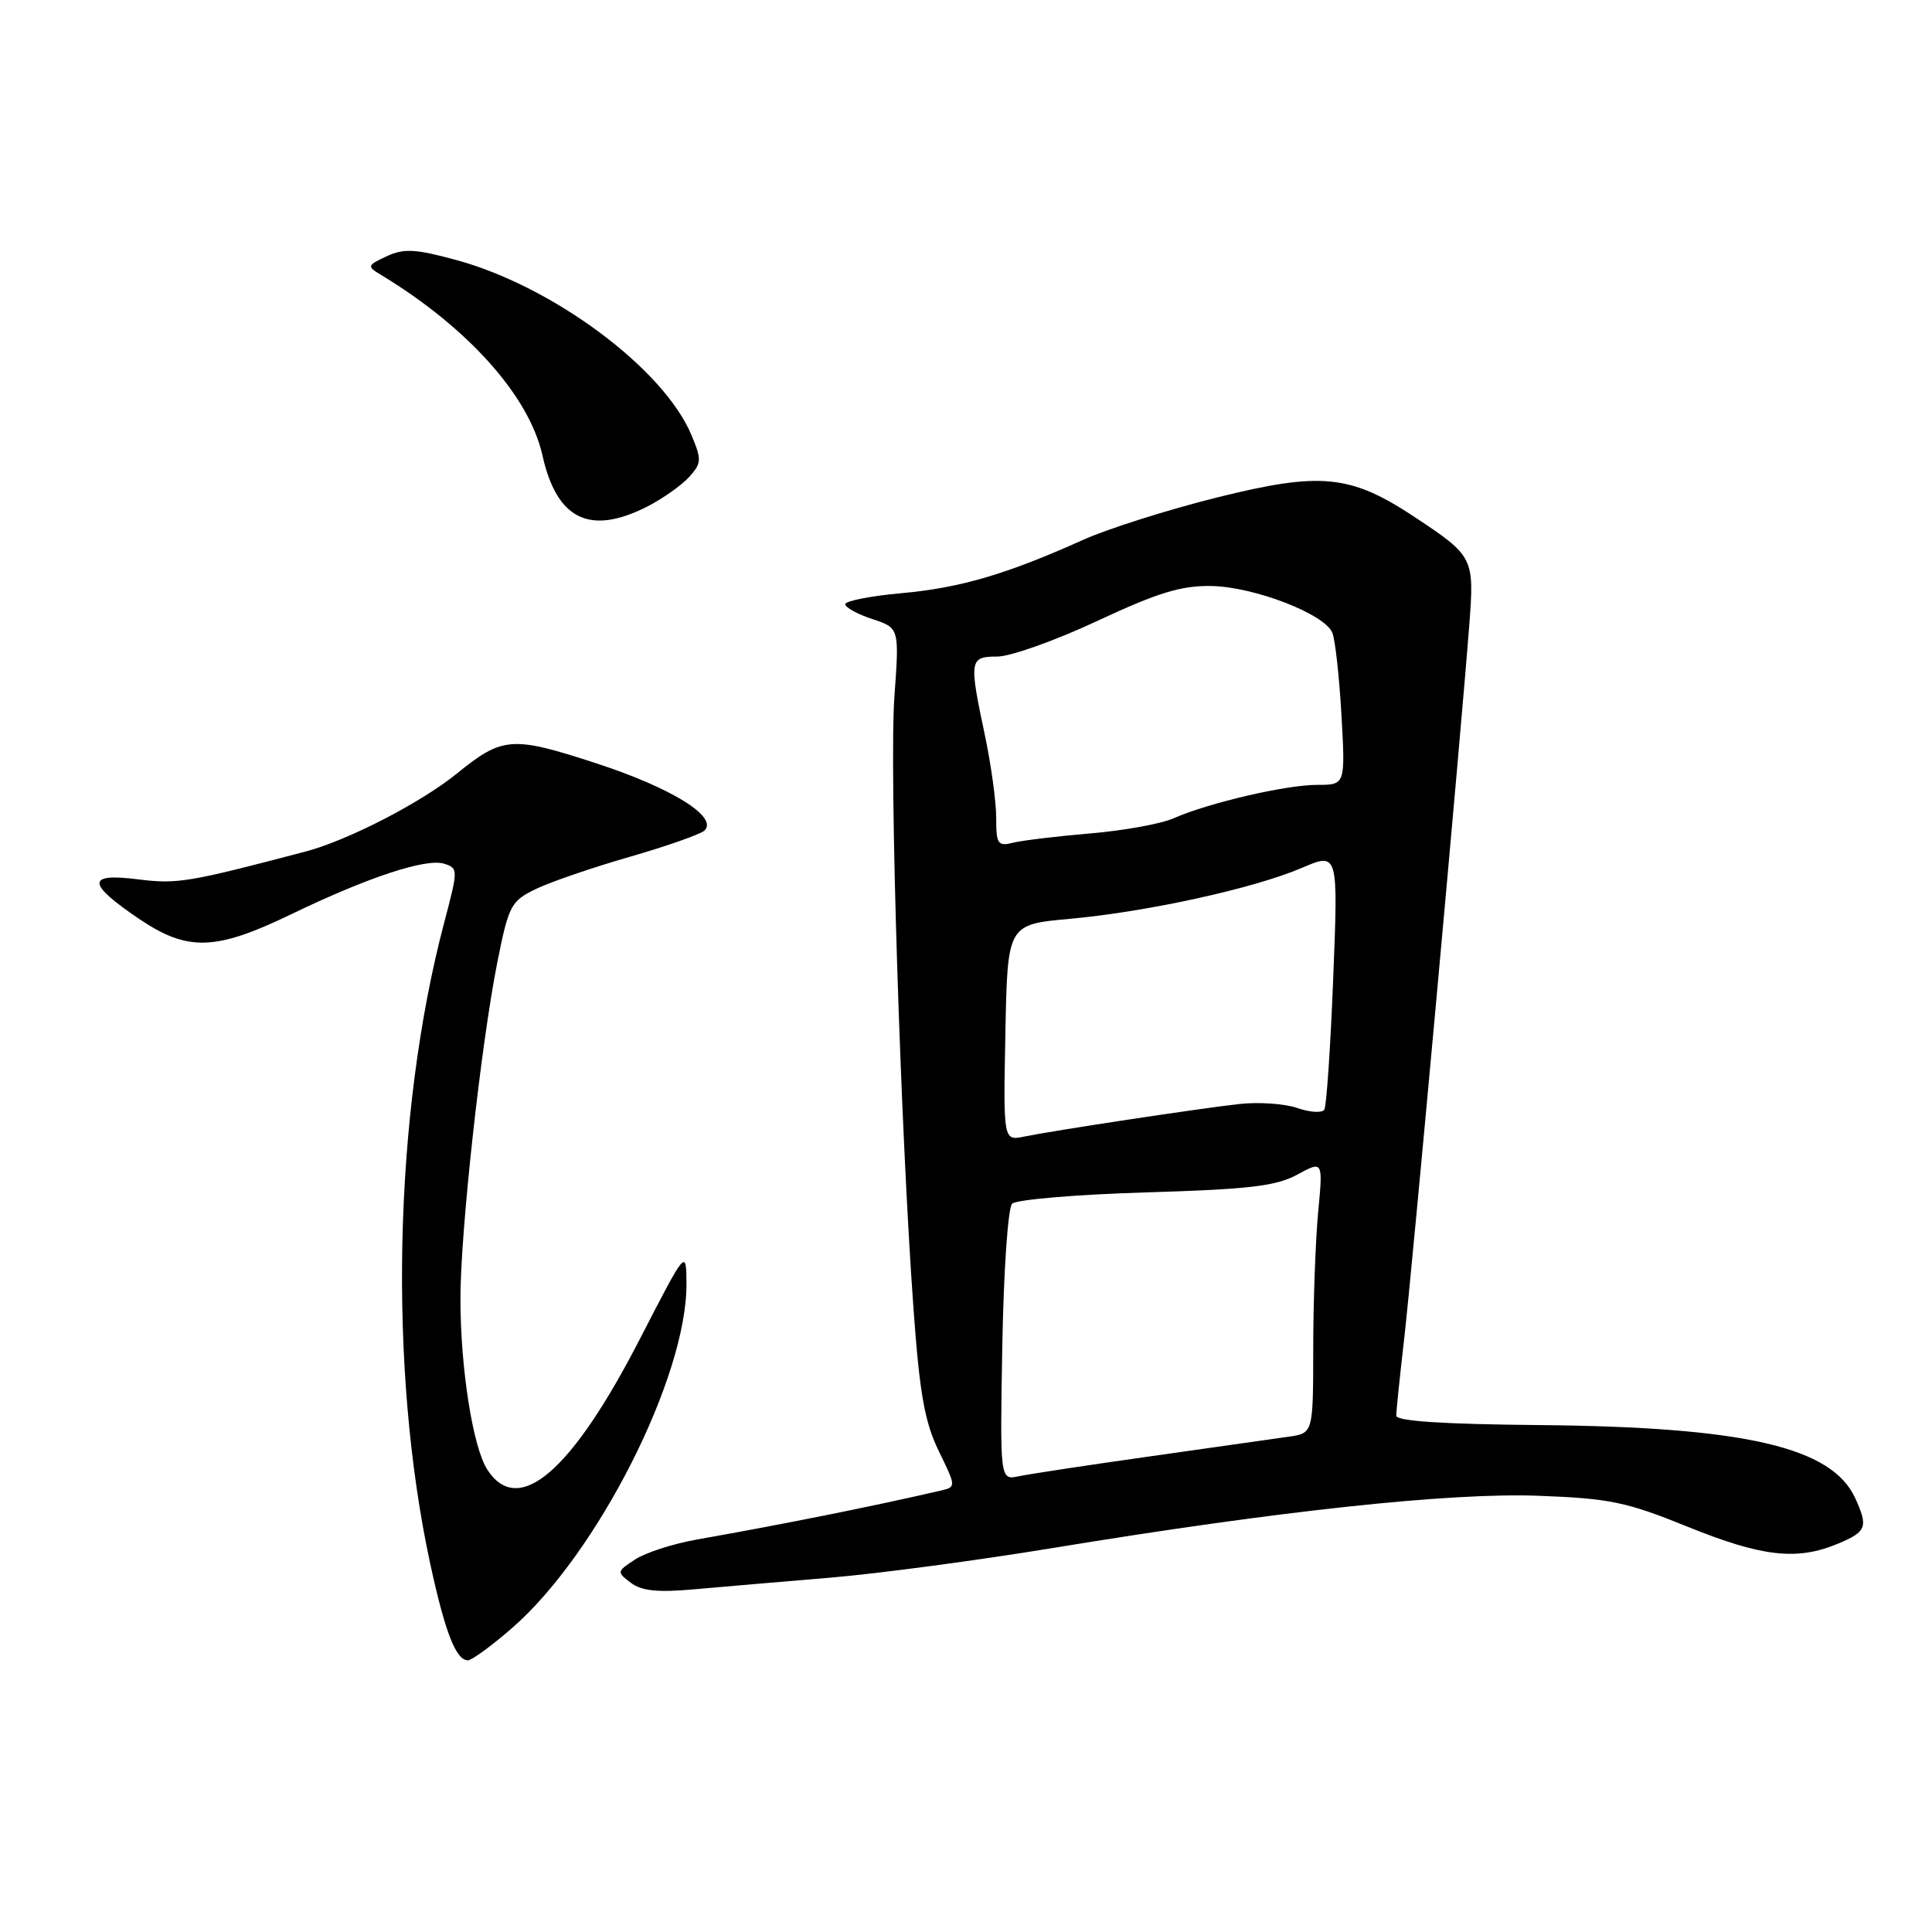 <?xml version="1.0" encoding="UTF-8" standalone="no"?>
<!DOCTYPE svg PUBLIC "-//W3C//DTD SVG 1.1//EN" "http://www.w3.org/Graphics/SVG/1.1/DTD/svg11.dtd" >
<svg xmlns="http://www.w3.org/2000/svg" xmlns:xlink="http://www.w3.org/1999/xlink" version="1.1" viewBox="0 0 256 256">
 <g >
 <path fill="currentColor"
d=" M 67.82 215.75 C 79.14 205.93 91.06 182.39 90.96 170.07 C 90.93 165.50 90.93 165.50 84.83 177.34 C 75.74 195.03 68.70 201.07 64.58 194.75 C 62.67 191.81 61.02 181.39 61.01 172.17 C 61.00 163.26 63.72 138.46 65.90 127.50 C 67.41 119.95 67.70 119.40 71.00 117.80 C 72.92 116.87 78.54 114.94 83.49 113.52 C 88.43 112.09 92.87 110.53 93.36 110.04 C 95.16 108.24 89.04 104.43 79.12 101.18 C 67.83 97.49 66.61 97.57 60.50 102.53 C 55.74 106.38 46.08 111.36 40.50 112.83 C 24.88 116.94 23.50 117.17 18.23 116.51 C 11.44 115.66 11.50 117.06 18.42 121.75 C 24.85 126.10 28.55 125.99 38.55 121.16 C 48.74 116.24 56.45 113.69 58.86 114.45 C 60.72 115.05 60.72 115.19 58.85 122.28 C 52.14 147.70 51.42 181.32 57.01 207.22 C 58.98 216.30 60.42 220.00 62.00 220.00 C 62.51 220.00 65.13 218.09 67.82 215.75 Z  M 110.00 209.05 C 116.33 208.52 129.60 206.75 139.50 205.12 C 169.49 200.19 192.19 197.75 203.92 198.20 C 213.29 198.55 215.54 199.02 223.62 202.30 C 233.47 206.29 238.11 206.82 243.53 204.55 C 247.33 202.96 247.57 202.34 245.83 198.52 C 242.74 191.75 231.23 189.08 203.93 188.83 C 191.16 188.71 185.00 188.31 185.01 187.58 C 185.01 186.99 185.48 182.45 186.05 177.50 C 187.10 168.43 193.60 97.12 194.69 82.77 C 195.37 73.92 195.25 73.69 187.54 68.57 C 178.95 62.87 175.07 62.48 161.25 65.92 C 154.79 67.53 146.80 70.06 143.50 71.54 C 133.39 76.09 127.23 77.90 119.45 78.60 C 115.35 78.97 112.00 79.63 112.00 80.06 C 112.00 80.49 113.61 81.38 115.59 82.03 C 119.17 83.21 119.17 83.21 118.51 92.36 C 117.82 101.96 119.31 149.64 121.05 173.50 C 121.86 184.70 122.53 188.45 124.39 192.27 C 126.71 197.03 126.71 197.03 124.61 197.52 C 115.59 199.61 103.64 202.00 92.32 204.00 C 89.20 204.55 85.52 205.74 84.15 206.64 C 81.72 208.23 81.71 208.31 83.58 209.72 C 85.01 210.81 87.15 211.03 92.00 210.59 C 95.58 210.27 103.67 209.58 110.00 209.05 Z  M 85.79 67.11 C 87.83 66.06 90.31 64.31 91.31 63.21 C 92.96 61.38 92.99 60.92 91.63 57.67 C 87.95 48.85 73.25 37.92 60.41 34.44 C 55.02 32.98 53.52 32.90 51.23 33.96 C 48.67 35.15 48.62 35.30 50.38 36.36 C 61.95 43.34 70.11 52.44 71.88 60.35 C 73.78 68.86 78.17 70.99 85.79 67.11 Z  M 132.81 178.32 C 132.99 168.39 133.56 160.06 134.11 159.50 C 134.65 158.95 142.61 158.28 151.80 158.00 C 165.53 157.59 169.11 157.17 171.90 155.64 C 175.31 153.79 175.31 153.79 174.66 160.64 C 174.31 164.42 174.01 172.54 174.01 178.70 C 174.00 189.91 174.00 189.91 170.75 190.37 C 168.96 190.63 160.75 191.79 152.50 192.96 C 144.25 194.12 136.38 195.32 135.00 195.61 C 132.50 196.14 132.50 196.14 132.81 178.32 Z  M 133.22 136.84 C 133.50 122.50 133.50 122.50 141.75 121.75 C 152.03 120.82 166.15 117.72 172.50 115.00 C 177.32 112.94 177.32 112.94 176.66 129.56 C 176.30 138.70 175.77 146.56 175.48 147.03 C 175.19 147.50 173.59 147.40 171.91 146.82 C 170.24 146.24 166.76 146.00 164.18 146.29 C 158.69 146.91 139.74 149.78 135.72 150.60 C 132.94 151.17 132.94 151.17 133.22 136.84 Z  M 132.00 108.36 C 132.00 106.24 131.33 101.35 130.52 97.50 C 128.38 87.43 128.45 87.00 132.14 87.00 C 133.87 87.00 139.84 84.88 145.39 82.28 C 153.47 78.51 156.51 77.58 160.52 77.65 C 166.21 77.76 175.51 81.35 176.54 83.84 C 176.92 84.75 177.46 89.66 177.75 94.75 C 178.27 104.00 178.27 104.00 174.53 104.00 C 170.37 104.00 160.12 106.39 155.50 108.43 C 153.85 109.16 148.90 110.06 144.50 110.43 C 140.10 110.80 135.49 111.36 134.25 111.66 C 132.21 112.17 132.00 111.86 132.00 108.36 Z "/>
</g>
</svg>